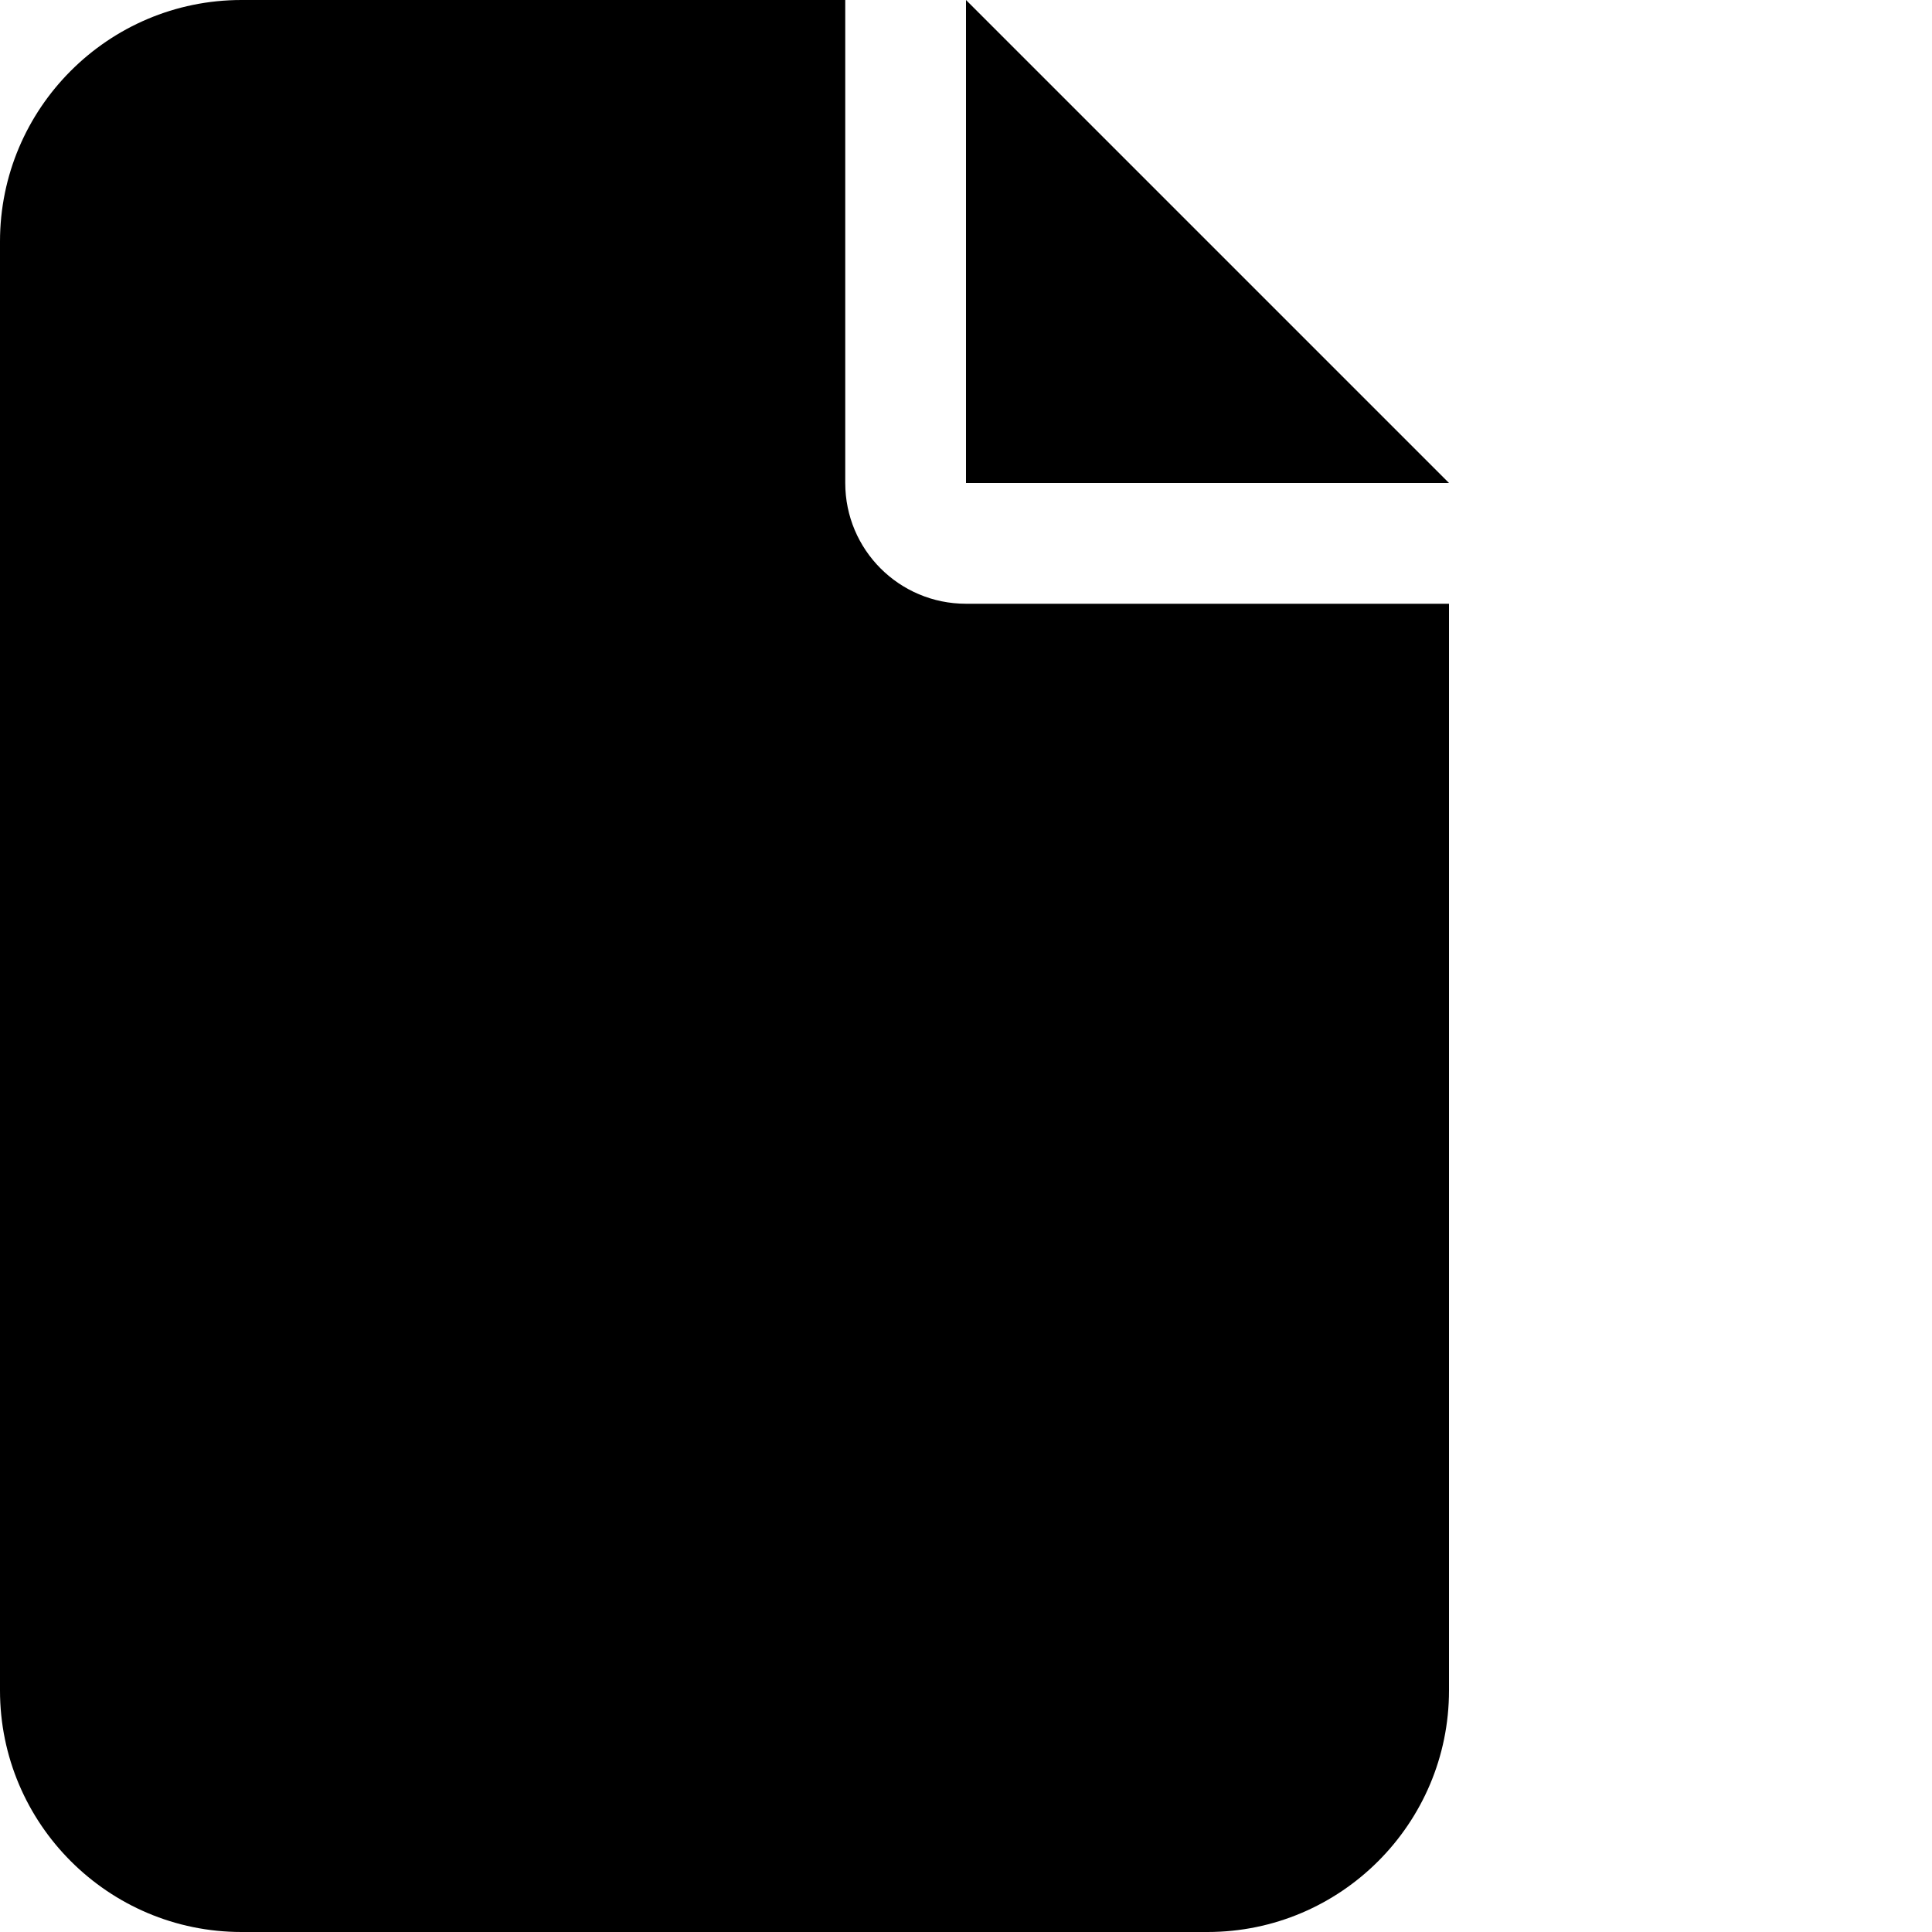 <svg xmlns="http://www.w3.org/2000/svg" width="16" height="16" viewBox="0 0 16 16">
  <defs/>
  <path d="M0,2 C0,0.897 0.897,0 2,0 L7,0 L7,4 C7,4.553 7.447,5 8,5 L12,5 L12,14 C12,15.103 11.103,16 10,16 L2,16 C0.897,16 0,15.103 0,14 L0,2 Z M12,4 L8,4 L8,0 L12,4 Z"/>
</svg>

